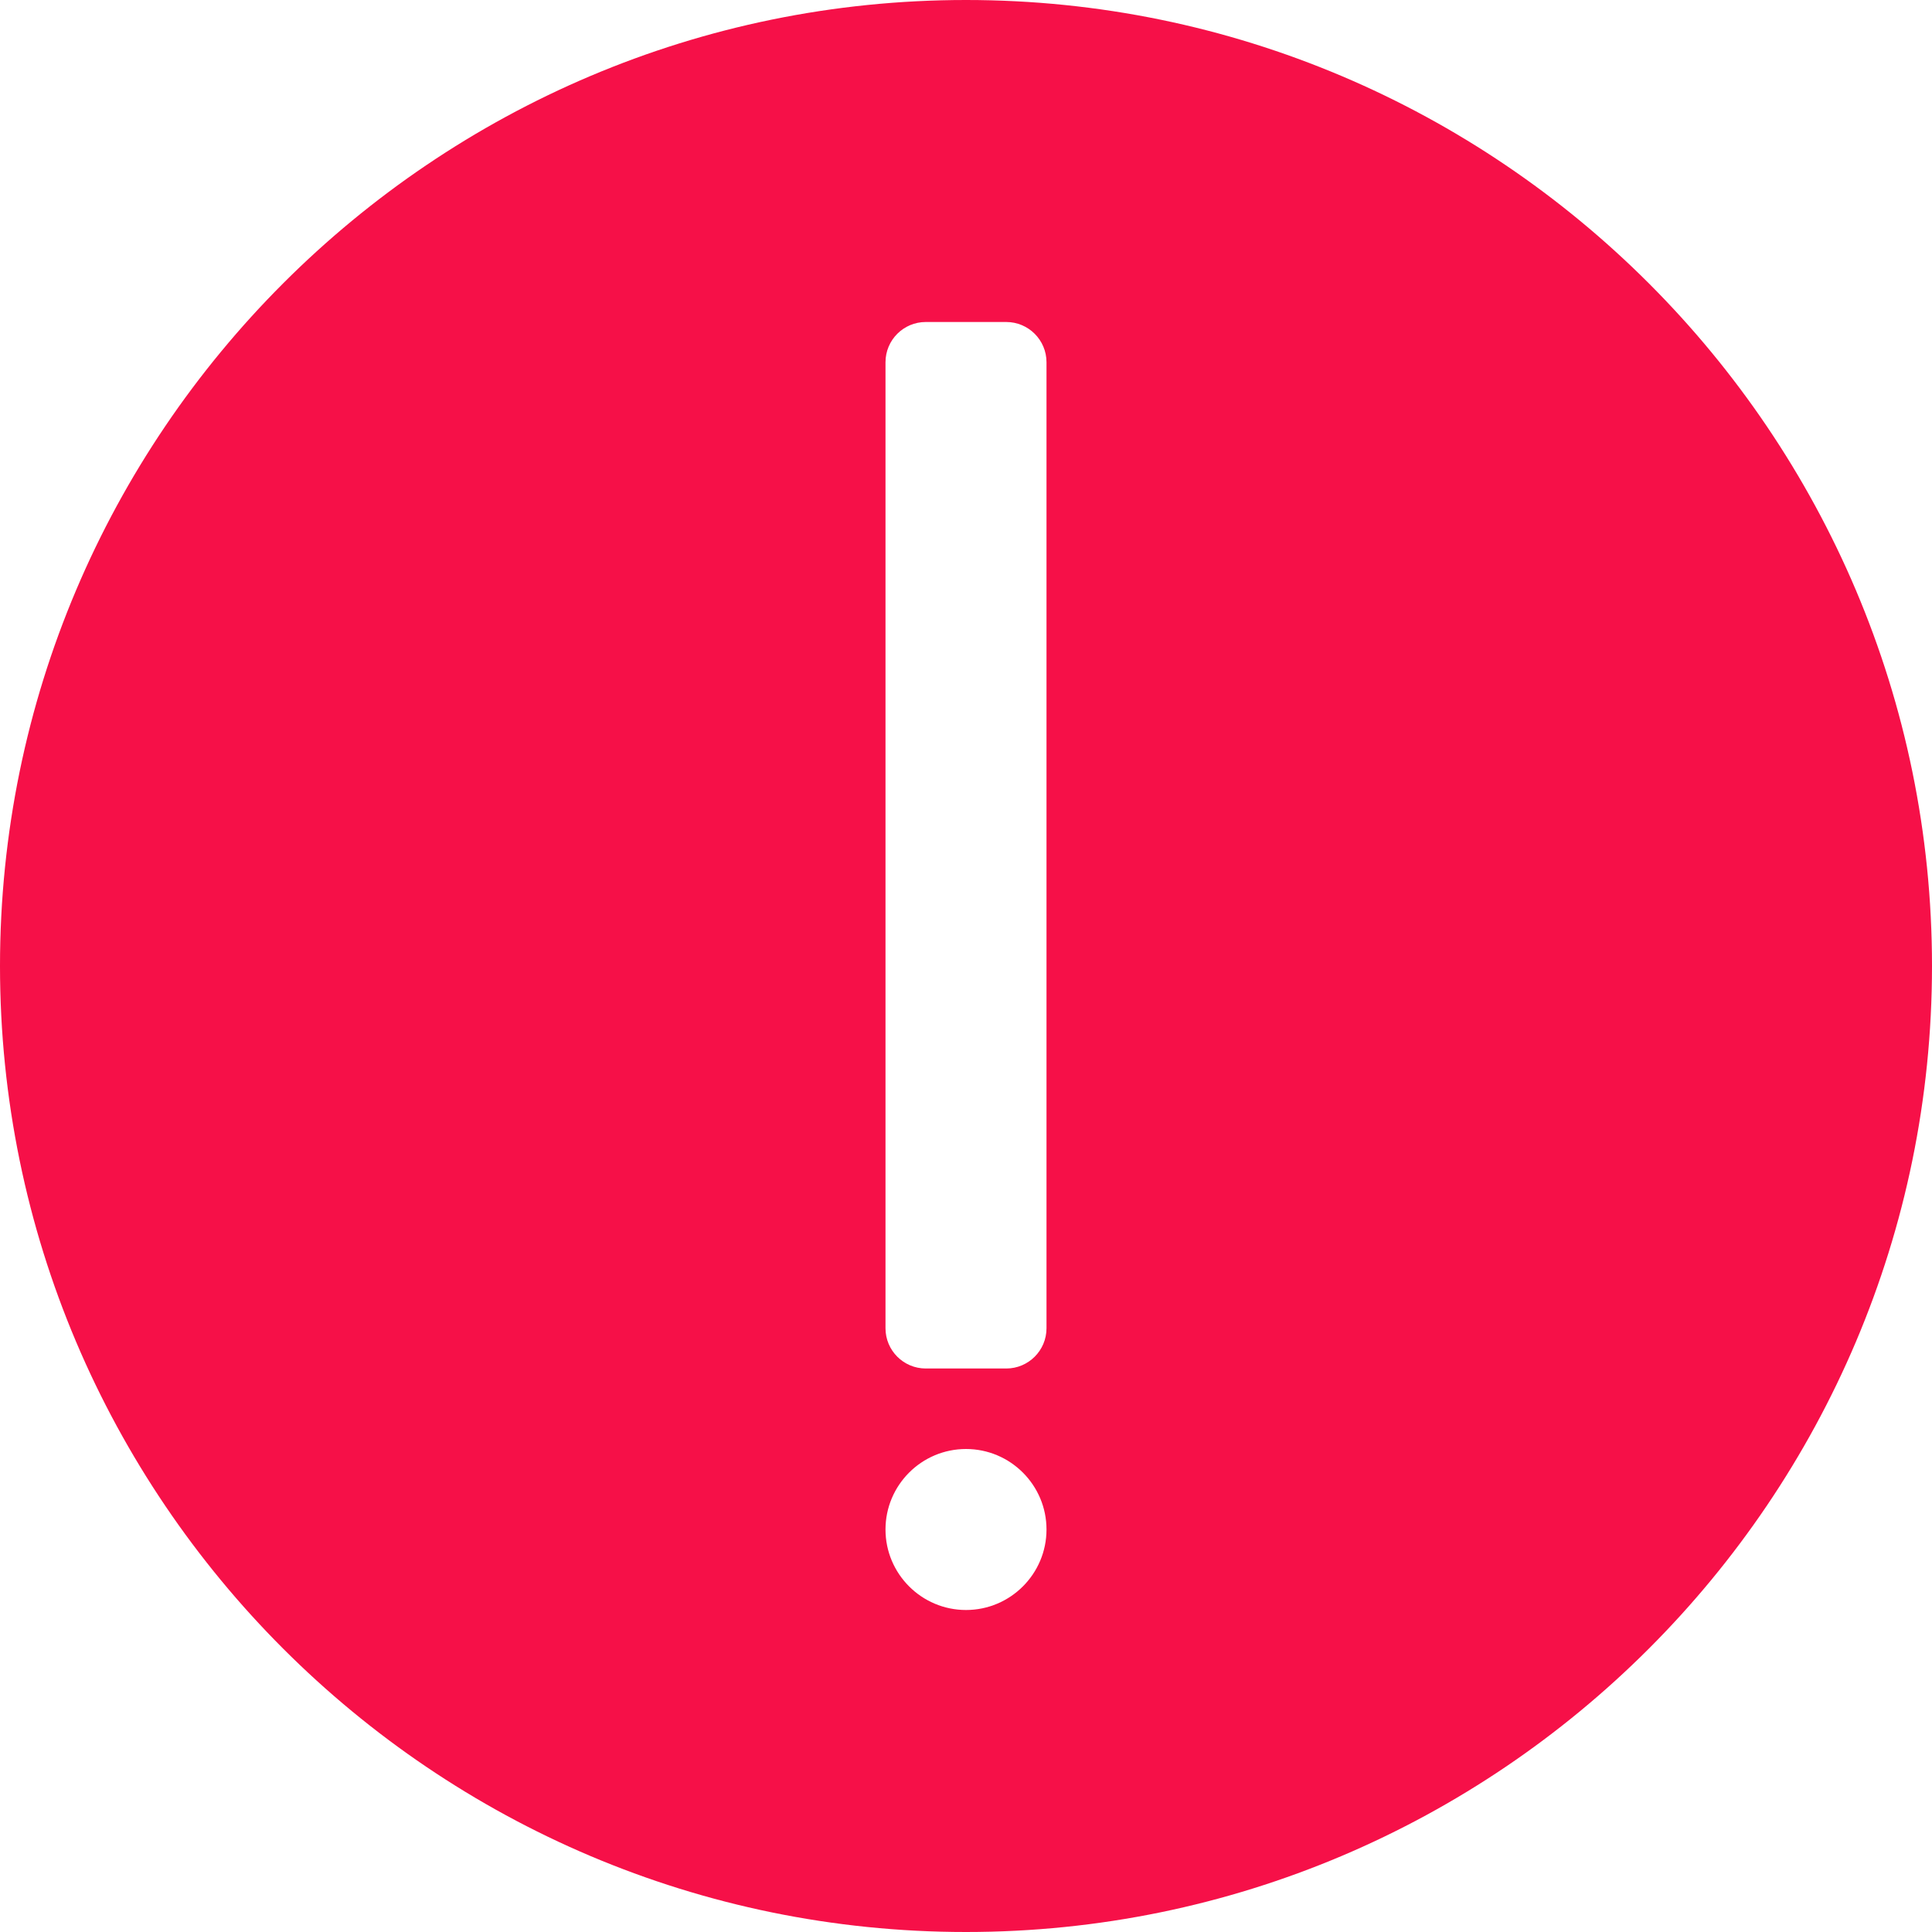 <svg width="24" height="24" viewBox="0 0 24 24" fill="none" xmlns="http://www.w3.org/2000/svg">
<path d="M12 0C5.383 0 0 5.383 0 12C0 18.617 5.383 24 12 24C18.617 24 24 18.617 24 12C24 5.383 18.617 0 12 0ZM12 20C11.448 20 11 19.551 11 19C11 18.449 11.448 18 12 18C12.552 18 13 18.449 13 19C13 19.551 12.552 20 12 20ZM13 16.5C13 16.776 12.776 17 12.5 17H11.5C11.224 17 11 16.776 11 16.5V4.5C11 4.224 11.224 4 11.5 4H12.5C12.776 4 13 4.224 13 4.5V16.5Z" fill="#F61048"/>
</svg>
